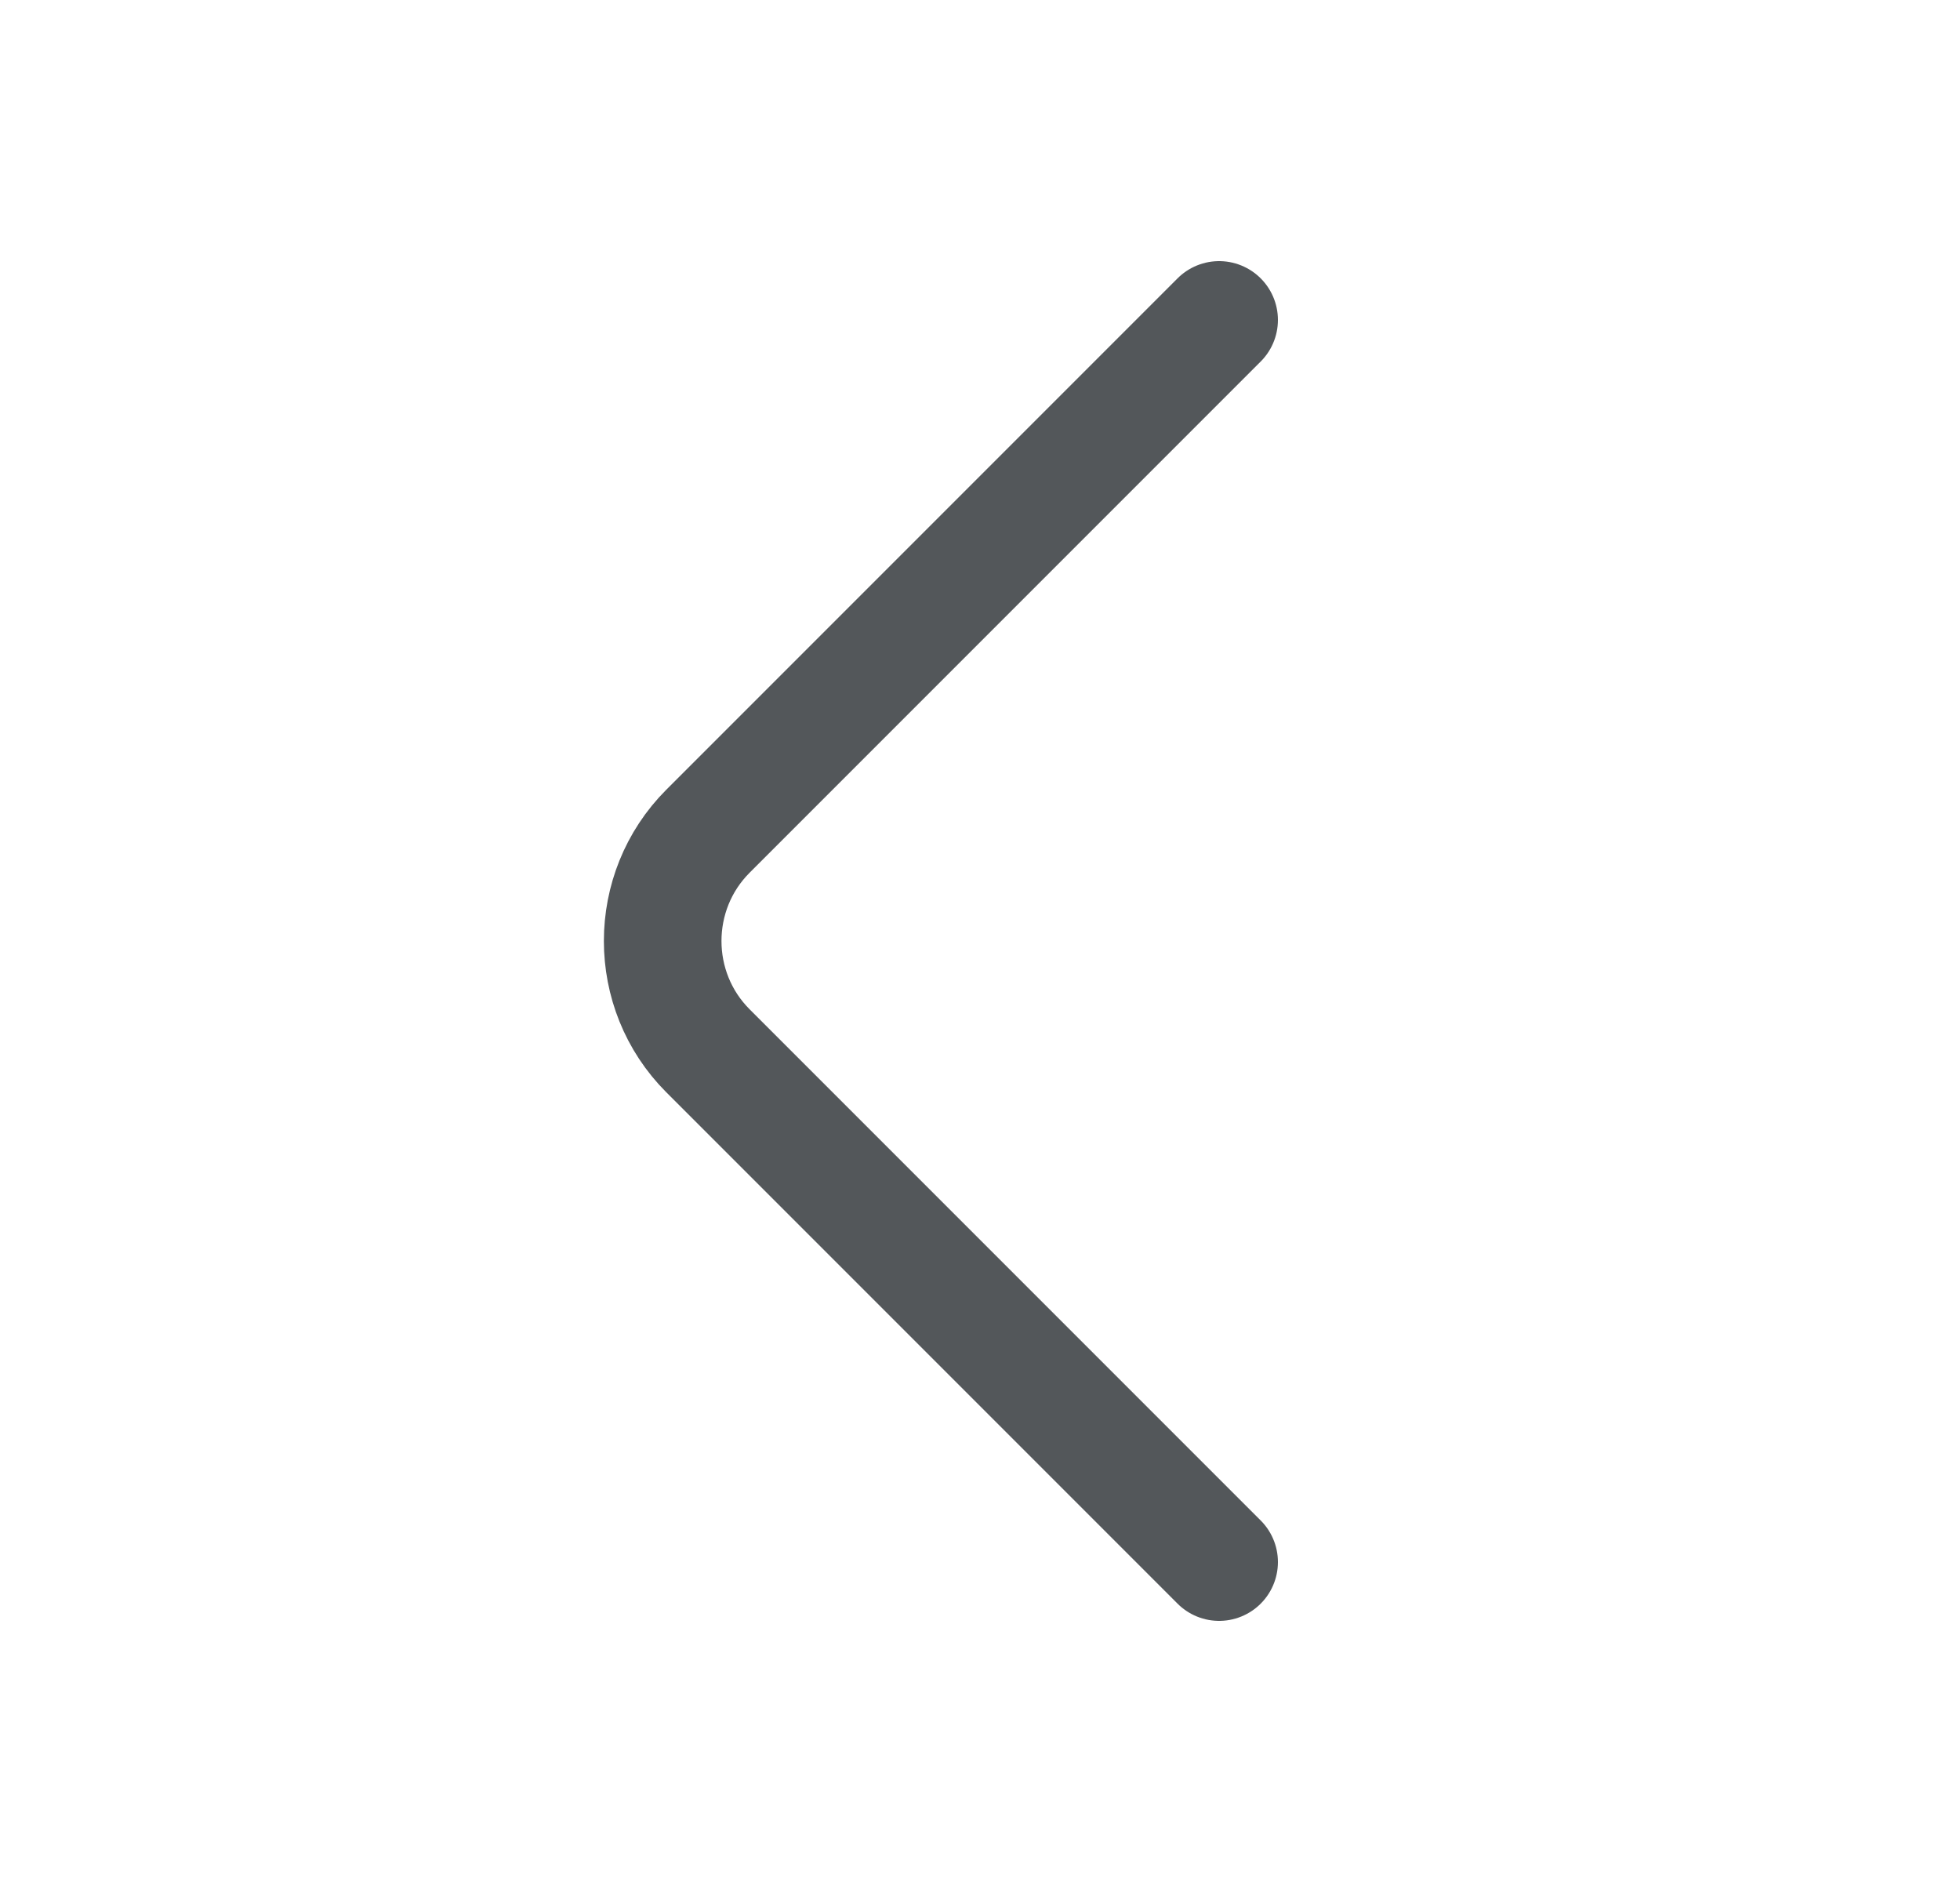 <svg width="25" height="24" viewBox="0 0 25 24" fill="none" xmlns="http://www.w3.org/2000/svg">
<path d="M15.55 19.92L9.03 13.4C8.26 12.63 8.26 11.37 9.03 10.6L15.55 4.08" stroke="#53575A" stroke-width="1.5" stroke-miterlimit="10" stroke-linecap="round" stroke-linejoin="round"/>
</svg>
